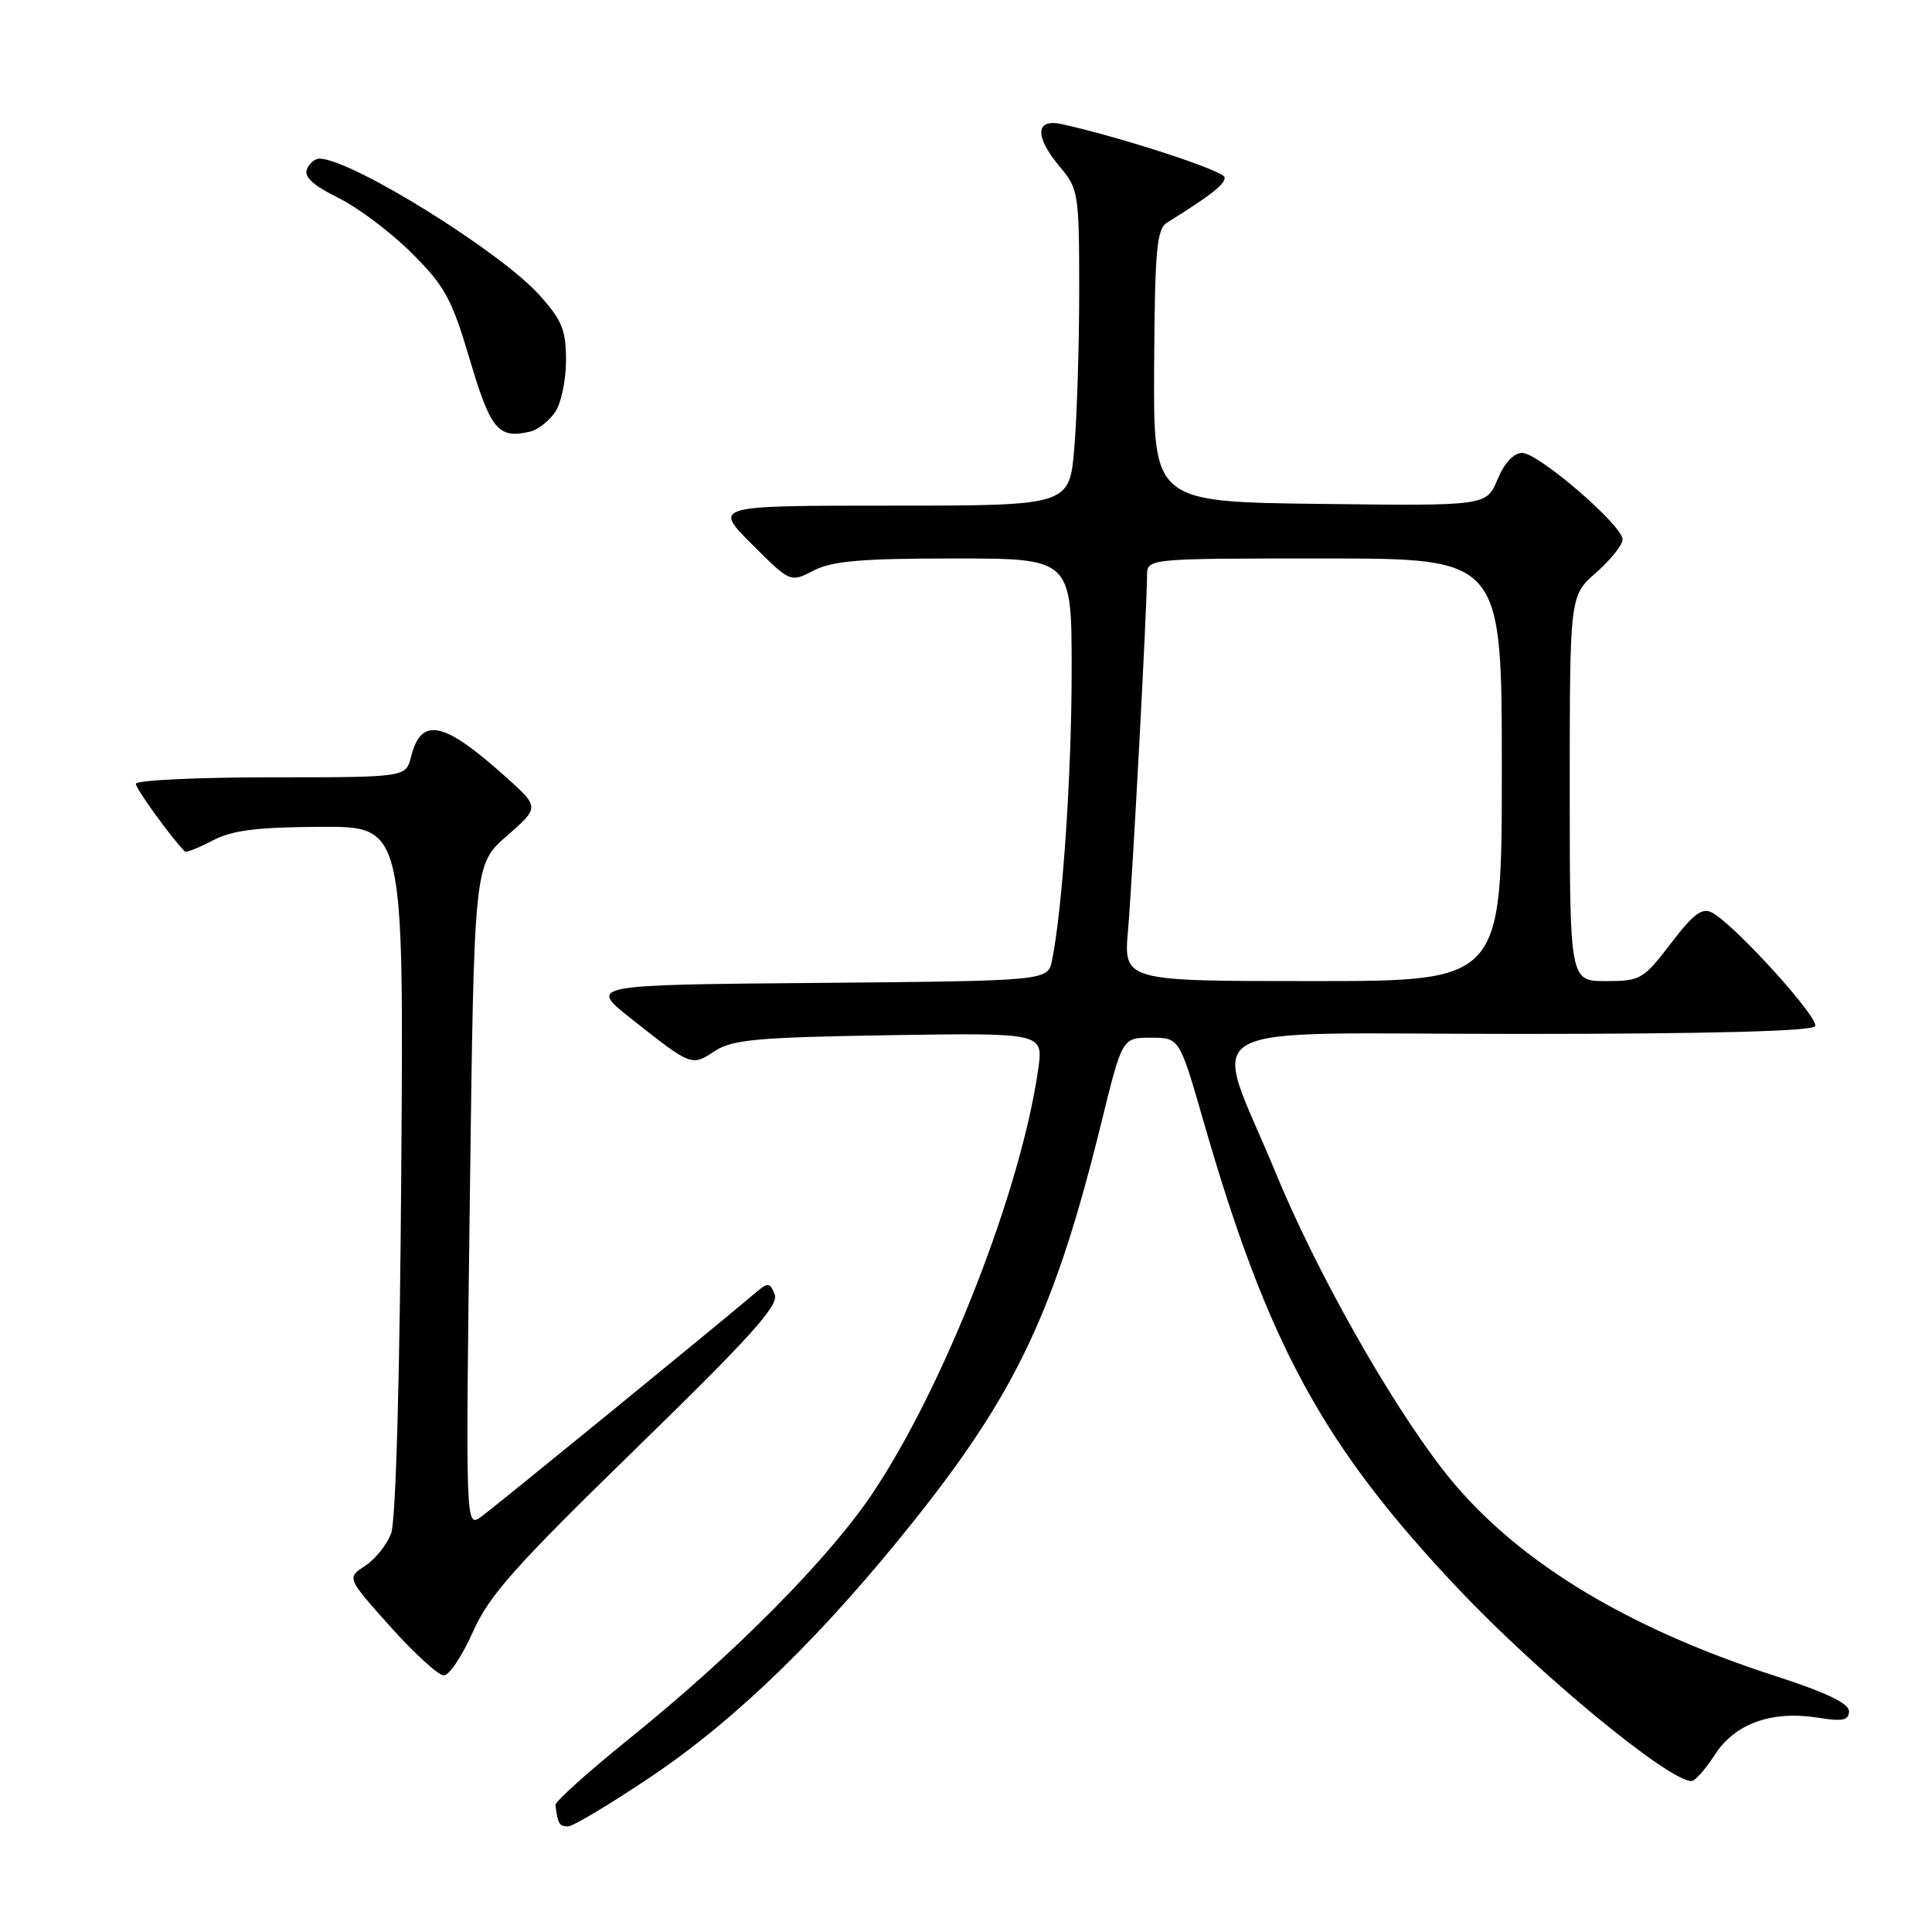 <?xml version="1.0" encoding="UTF-8" standalone="no"?>
<!DOCTYPE svg PUBLIC "-//W3C//DTD SVG 1.1//EN" "http://www.w3.org/Graphics/SVG/1.1/DTD/svg11.dtd" >
<svg xmlns="http://www.w3.org/2000/svg" xmlns:xlink="http://www.w3.org/1999/xlink" version="1.1" viewBox="0 0 256 256">
 <g >
 <path fill="currentColor"
d=" M 86.50 235.26 C 97.77 227.65 109.20 216.48 121.30 201.27 C 134.74 184.36 139.86 173.44 145.94 148.74 C 148.70 137.50 148.70 137.50 152.49 137.50 C 156.28 137.50 156.28 137.50 159.45 148.50 C 167.98 178.15 175.30 191.57 193.29 210.59 C 203.98 221.89 221.10 236.00 224.13 236.00 C 224.60 236.00 226.00 234.42 227.24 232.49 C 229.89 228.37 234.79 226.62 240.94 227.61 C 244.18 228.13 245.00 227.95 245.00 226.74 C 245.00 225.71 241.90 224.23 235.25 222.08 C 214.92 215.52 200.13 206.33 191.14 194.68 C 183.88 185.28 174.36 168.34 169.02 155.37 C 160.55 134.76 156.60 137.00 201.32 137.00 C 226.33 137.00 240.10 136.64 240.51 135.98 C 241.14 134.96 229.89 122.55 226.85 120.92 C 225.55 120.22 224.37 121.10 221.39 125.02 C 217.76 129.77 217.37 130.00 212.79 130.00 C 208.00 130.00 208.00 130.00 208.00 104.47 C 208.00 78.94 208.00 78.94 211.50 75.87 C 213.42 74.18 215.00 72.20 215.00 71.48 C 215.00 69.62 203.87 60.03 201.70 60.01 C 200.58 60.01 199.34 61.33 198.43 63.52 C 196.96 67.04 196.96 67.04 174.89 66.77 C 152.82 66.50 152.82 66.50 152.93 48.50 C 153.02 33.13 153.27 30.35 154.64 29.50 C 160.51 25.84 162.37 24.38 162.27 23.50 C 162.17 22.63 148.80 18.25 140.75 16.46 C 137.15 15.65 137.04 18.07 140.50 22.18 C 142.89 25.02 143.00 25.73 143.00 38.43 C 143.00 45.73 142.71 55.14 142.35 59.35 C 141.71 67.00 141.71 67.00 118.12 67.00 C 94.52 67.00 94.52 67.00 99.62 72.10 C 104.72 77.20 104.72 77.20 107.81 75.60 C 110.25 74.33 114.16 74.00 126.45 74.00 C 142.00 74.00 142.00 74.00 142.00 88.89 C 142.00 102.52 140.79 120.44 139.40 127.24 C 138.85 129.97 138.85 129.97 108.41 130.24 C 77.96 130.50 77.96 130.50 83.66 135.00 C 91.64 141.31 91.62 141.30 94.68 139.29 C 97.03 137.75 100.25 137.45 117.83 137.17 C 138.25 136.85 138.25 136.85 137.57 141.67 C 135.31 157.62 125.19 183.55 115.66 197.81 C 109.86 206.49 97.31 219.16 83.50 230.29 C 78.00 234.72 73.55 238.72 73.60 239.17 C 73.90 241.65 74.11 242.00 75.25 242.01 C 75.94 242.01 81.00 238.97 86.50 235.26 Z  M 62.65 216.26 C 64.78 211.43 68.20 207.59 84.27 191.94 C 99.35 177.26 103.21 172.98 102.66 171.54 C 102.03 169.93 101.77 169.89 100.23 171.20 C 95.12 175.55 65.51 199.72 63.75 200.98 C 61.69 202.45 61.69 202.45 62.26 158.51 C 62.82 114.56 62.82 114.56 67.16 110.76 C 71.50 106.97 71.50 106.97 67.00 102.93 C 58.78 95.55 55.81 94.92 54.47 100.26 C 53.78 103.00 53.78 103.00 35.89 103.00 C 26.05 103.00 18.00 103.39 18.00 103.86 C 18.00 104.53 22.69 111.00 24.49 112.82 C 24.67 113.00 26.32 112.35 28.16 111.38 C 30.74 110.02 34.00 109.60 42.50 109.56 C 53.50 109.50 53.50 109.50 53.17 155.00 C 52.98 182.85 52.45 201.55 51.82 203.20 C 51.26 204.69 49.71 206.62 48.37 207.49 C 45.95 209.08 45.95 209.08 51.72 215.54 C 54.90 219.09 58.09 222.00 58.81 222.00 C 59.52 222.00 61.25 219.42 62.65 216.26 Z  M 73.53 54.65 C 74.34 53.50 75.00 50.41 75.00 47.78 C 75.00 43.71 74.47 42.42 71.43 39.05 C 66.18 33.25 46.60 21.10 42.36 21.02 C 41.73 21.01 40.96 21.65 40.66 22.45 C 40.27 23.45 41.58 24.63 44.80 26.20 C 47.38 27.47 51.76 30.75 54.52 33.50 C 58.96 37.92 59.86 39.57 62.26 47.68 C 65.03 57.00 66.04 58.19 70.28 57.18 C 71.26 56.94 72.72 55.81 73.53 54.65 Z  M 149.47 123.25 C 150.05 116.60 151.98 80.63 151.99 76.25 C 152.00 74.00 152.00 74.00 175.50 74.00 C 199.00 74.00 199.00 74.00 199.00 102.00 C 199.00 130.00 199.00 130.00 173.94 130.00 C 148.88 130.00 148.88 130.00 149.47 123.25 Z "/>
</g>
</svg>